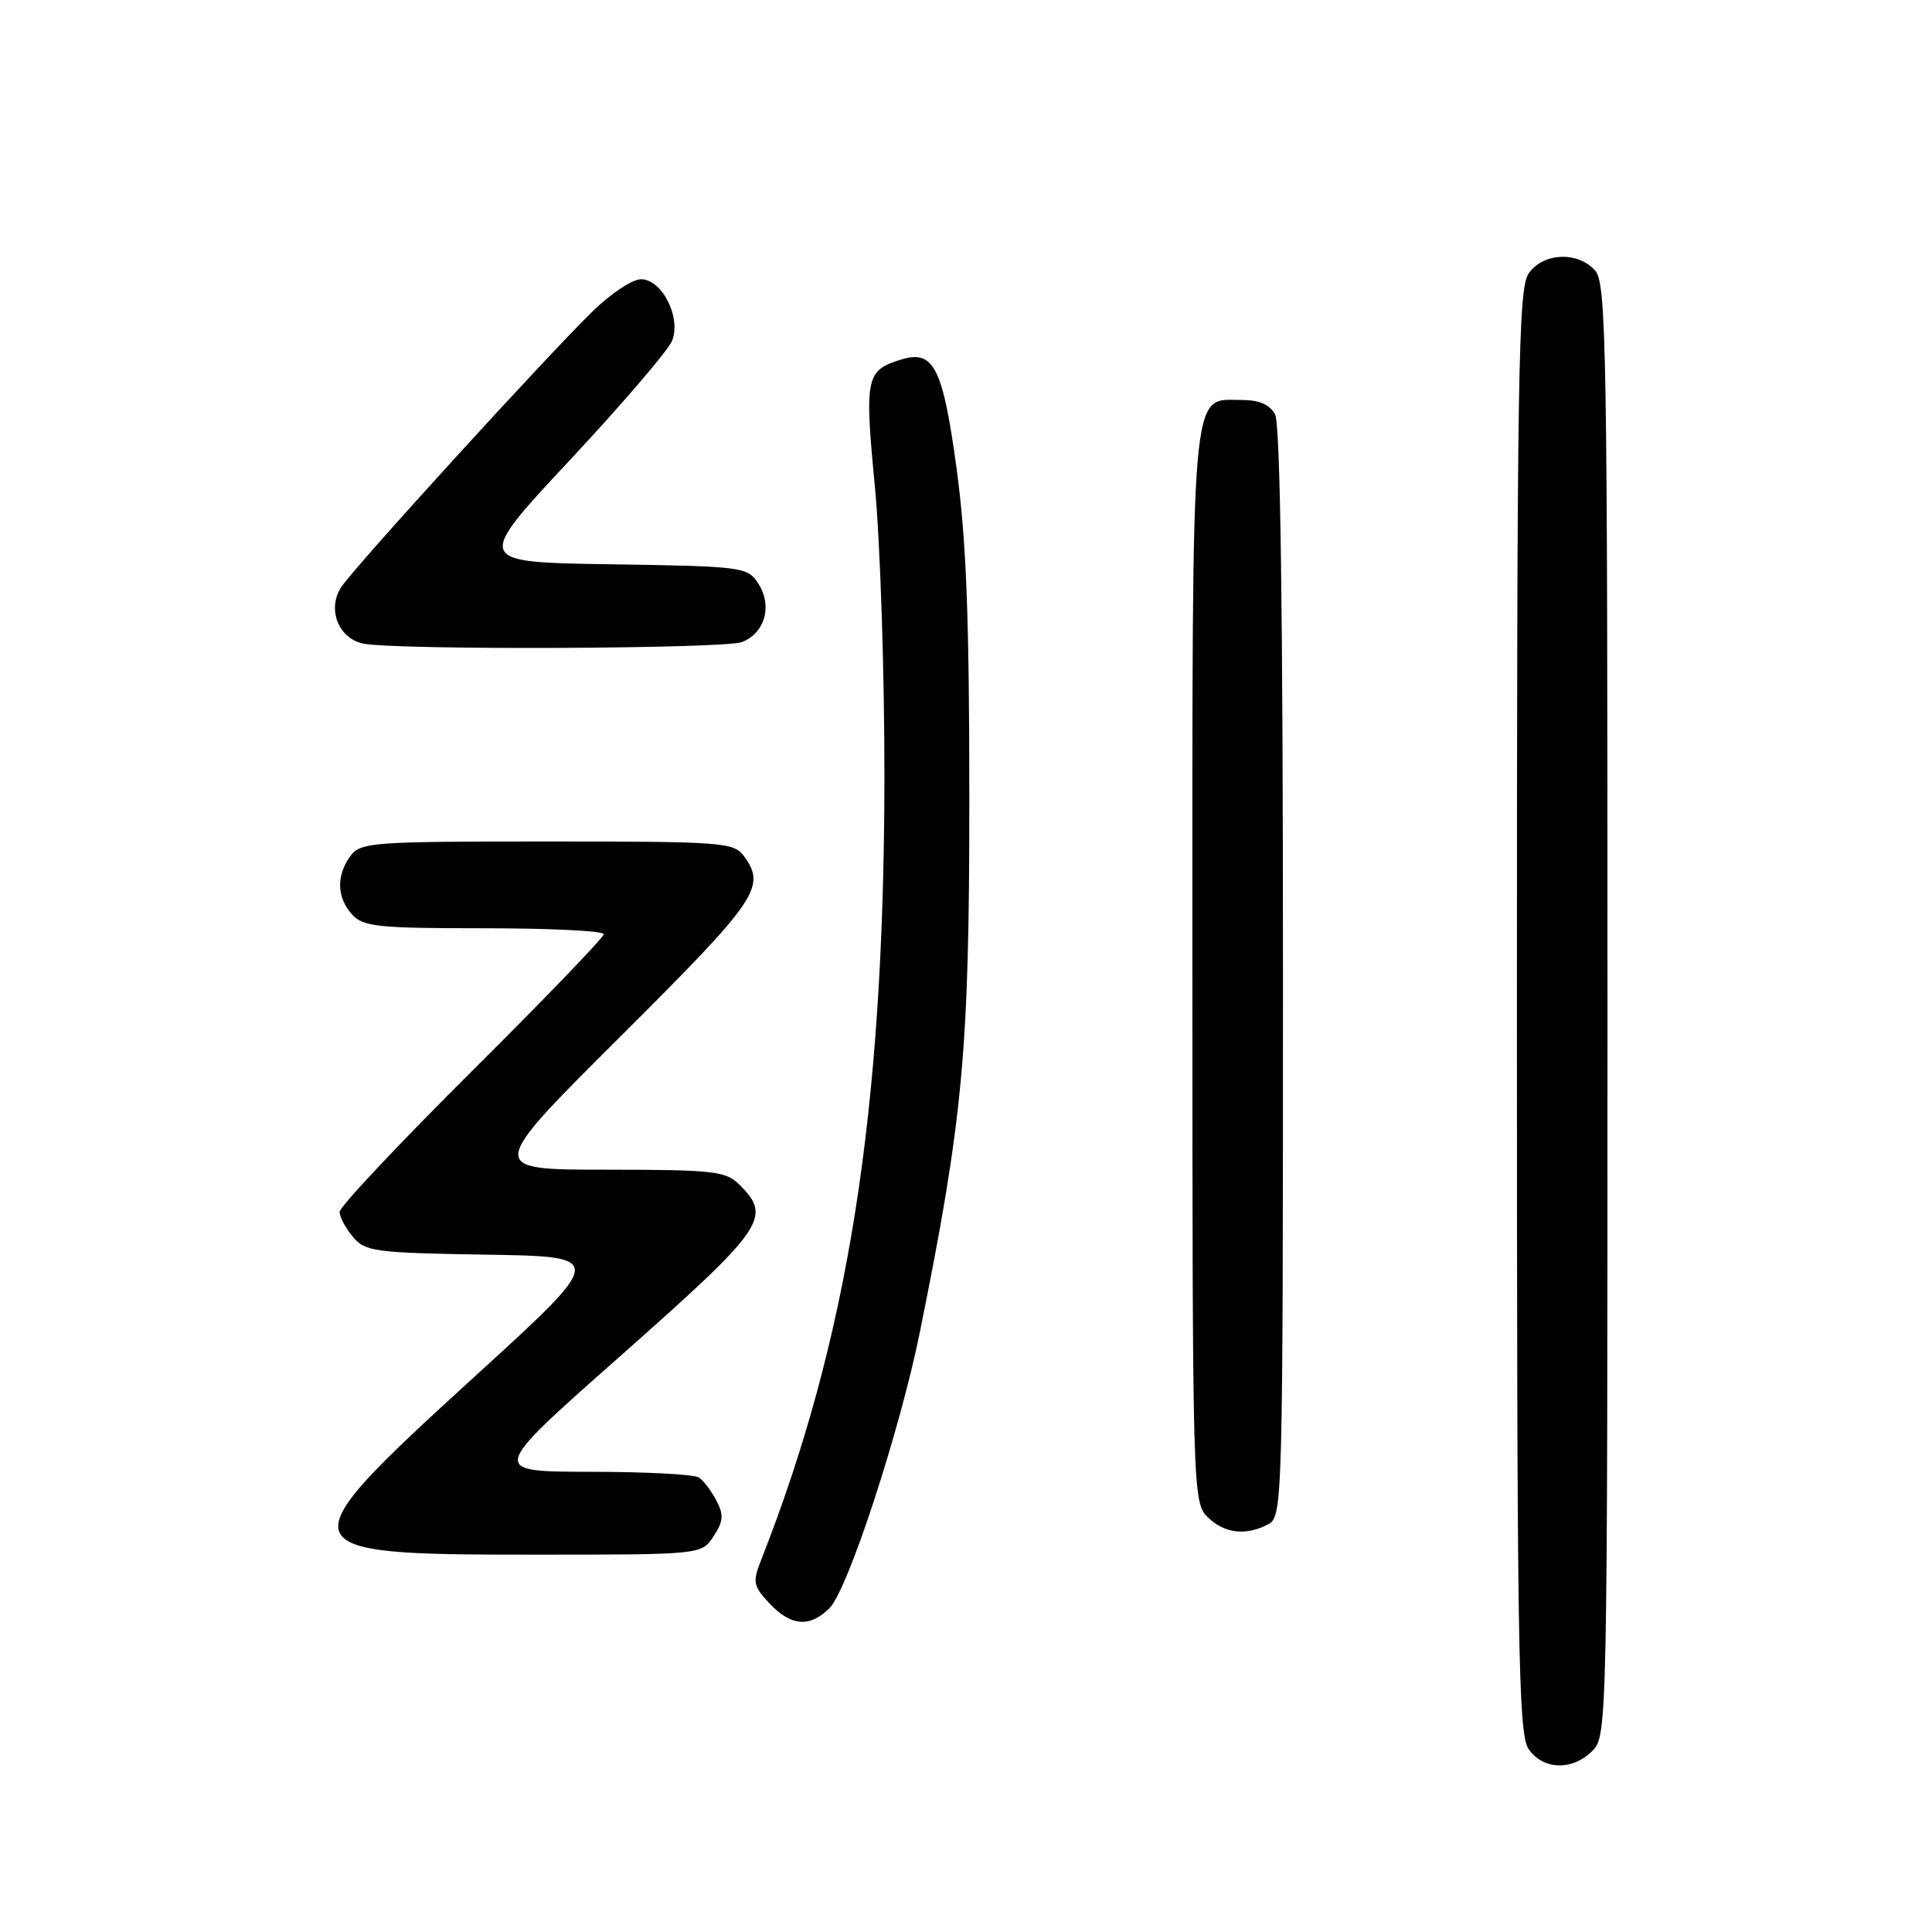 <?xml version="1.0" encoding="UTF-8" standalone="no"?>
<!DOCTYPE svg PUBLIC "-//W3C//DTD SVG 1.1//EN" "http://www.w3.org/Graphics/SVG/1.1/DTD/svg11.dtd" >
<svg xmlns="http://www.w3.org/2000/svg" xmlns:xlink="http://www.w3.org/1999/xlink" version="1.1" viewBox="0 0 256 256">
 <g >
 <path fill="currentColor"
d=" M 211.00 232.00 C 212.97 230.03 213.00 228.67 213.00 133.83 C 213.00 45.74 212.86 37.50 211.35 35.83 C 209.03 33.27 204.48 33.48 202.56 36.22 C 201.17 38.20 201.00 49.13 201.00 134.00 C 201.00 218.87 201.17 229.80 202.56 231.78 C 204.50 234.55 208.35 234.65 211.00 232.00 Z  M 109.92 213.08 C 112.35 210.65 119.23 189.62 121.89 176.50 C 127.61 148.20 128.44 139.25 128.44 106.00 C 128.44 81.88 128.05 71.57 126.74 62.00 C 124.94 48.78 123.73 46.36 119.55 47.60 C 114.71 49.05 114.53 49.90 115.93 64.50 C 116.64 71.95 117.21 89.40 117.19 103.27 C 117.13 147.39 112.38 177.44 100.85 206.72 C 99.70 209.65 99.80 210.15 101.97 212.47 C 104.81 215.49 107.31 215.69 109.92 213.08 Z  M 94.55 203.57 C 95.86 201.57 95.92 200.72 94.92 198.82 C 94.25 197.54 93.21 196.17 92.60 195.77 C 92.00 195.36 85.51 195.02 78.19 195.02 C 64.88 195.00 64.88 195.00 81.84 180.00 C 101.39 162.70 102.34 161.34 98.00 157.00 C 96.17 155.17 94.66 155.00 80.25 154.99 C 64.50 154.98 64.50 154.98 82.25 137.30 C 100.40 119.22 101.56 117.52 98.58 113.44 C 97.24 111.61 95.76 111.50 72.50 111.50 C 49.24 111.50 47.76 111.61 46.42 113.44 C 44.54 116.02 44.62 118.93 46.65 121.17 C 48.13 122.80 50.07 123.00 64.15 123.00 C 72.87 123.00 80.00 123.35 80.00 123.78 C 80.00 124.22 72.12 132.40 62.50 141.97 C 52.88 151.54 45.00 159.91 45.00 160.58 C 45.00 161.24 45.79 162.73 46.75 163.88 C 48.38 165.84 49.62 166.01 64.41 166.25 C 80.33 166.50 80.33 166.50 62.91 182.39 C 37.55 205.54 37.70 206.00 70.67 206.00 C 92.95 206.00 92.95 206.00 94.55 203.57 Z  M 168.07 201.96 C 169.95 200.96 170.00 199.09 170.00 128.90 C 170.00 81.16 169.65 56.22 168.96 54.93 C 168.25 53.60 166.87 53.00 164.52 53.00 C 157.69 53.00 158.00 49.43 158.00 128.22 C 158.00 197.67 158.04 199.04 160.00 201.00 C 162.20 203.20 165.10 203.55 168.07 201.96 Z  M 98.30 85.08 C 101.37 83.91 102.39 80.24 100.46 77.29 C 99.03 75.12 98.40 75.04 80.93 74.77 C 62.88 74.50 62.88 74.50 75.48 61.00 C 82.41 53.58 88.51 46.46 89.04 45.19 C 90.31 42.11 87.74 37.00 84.92 37.00 C 83.80 37.00 80.92 38.91 78.53 41.25 C 72.31 47.32 47.02 75.06 45.22 77.79 C 43.30 80.72 44.86 84.65 48.19 85.29 C 52.76 86.16 95.93 85.98 98.30 85.08 Z "/>
</g>
</svg>